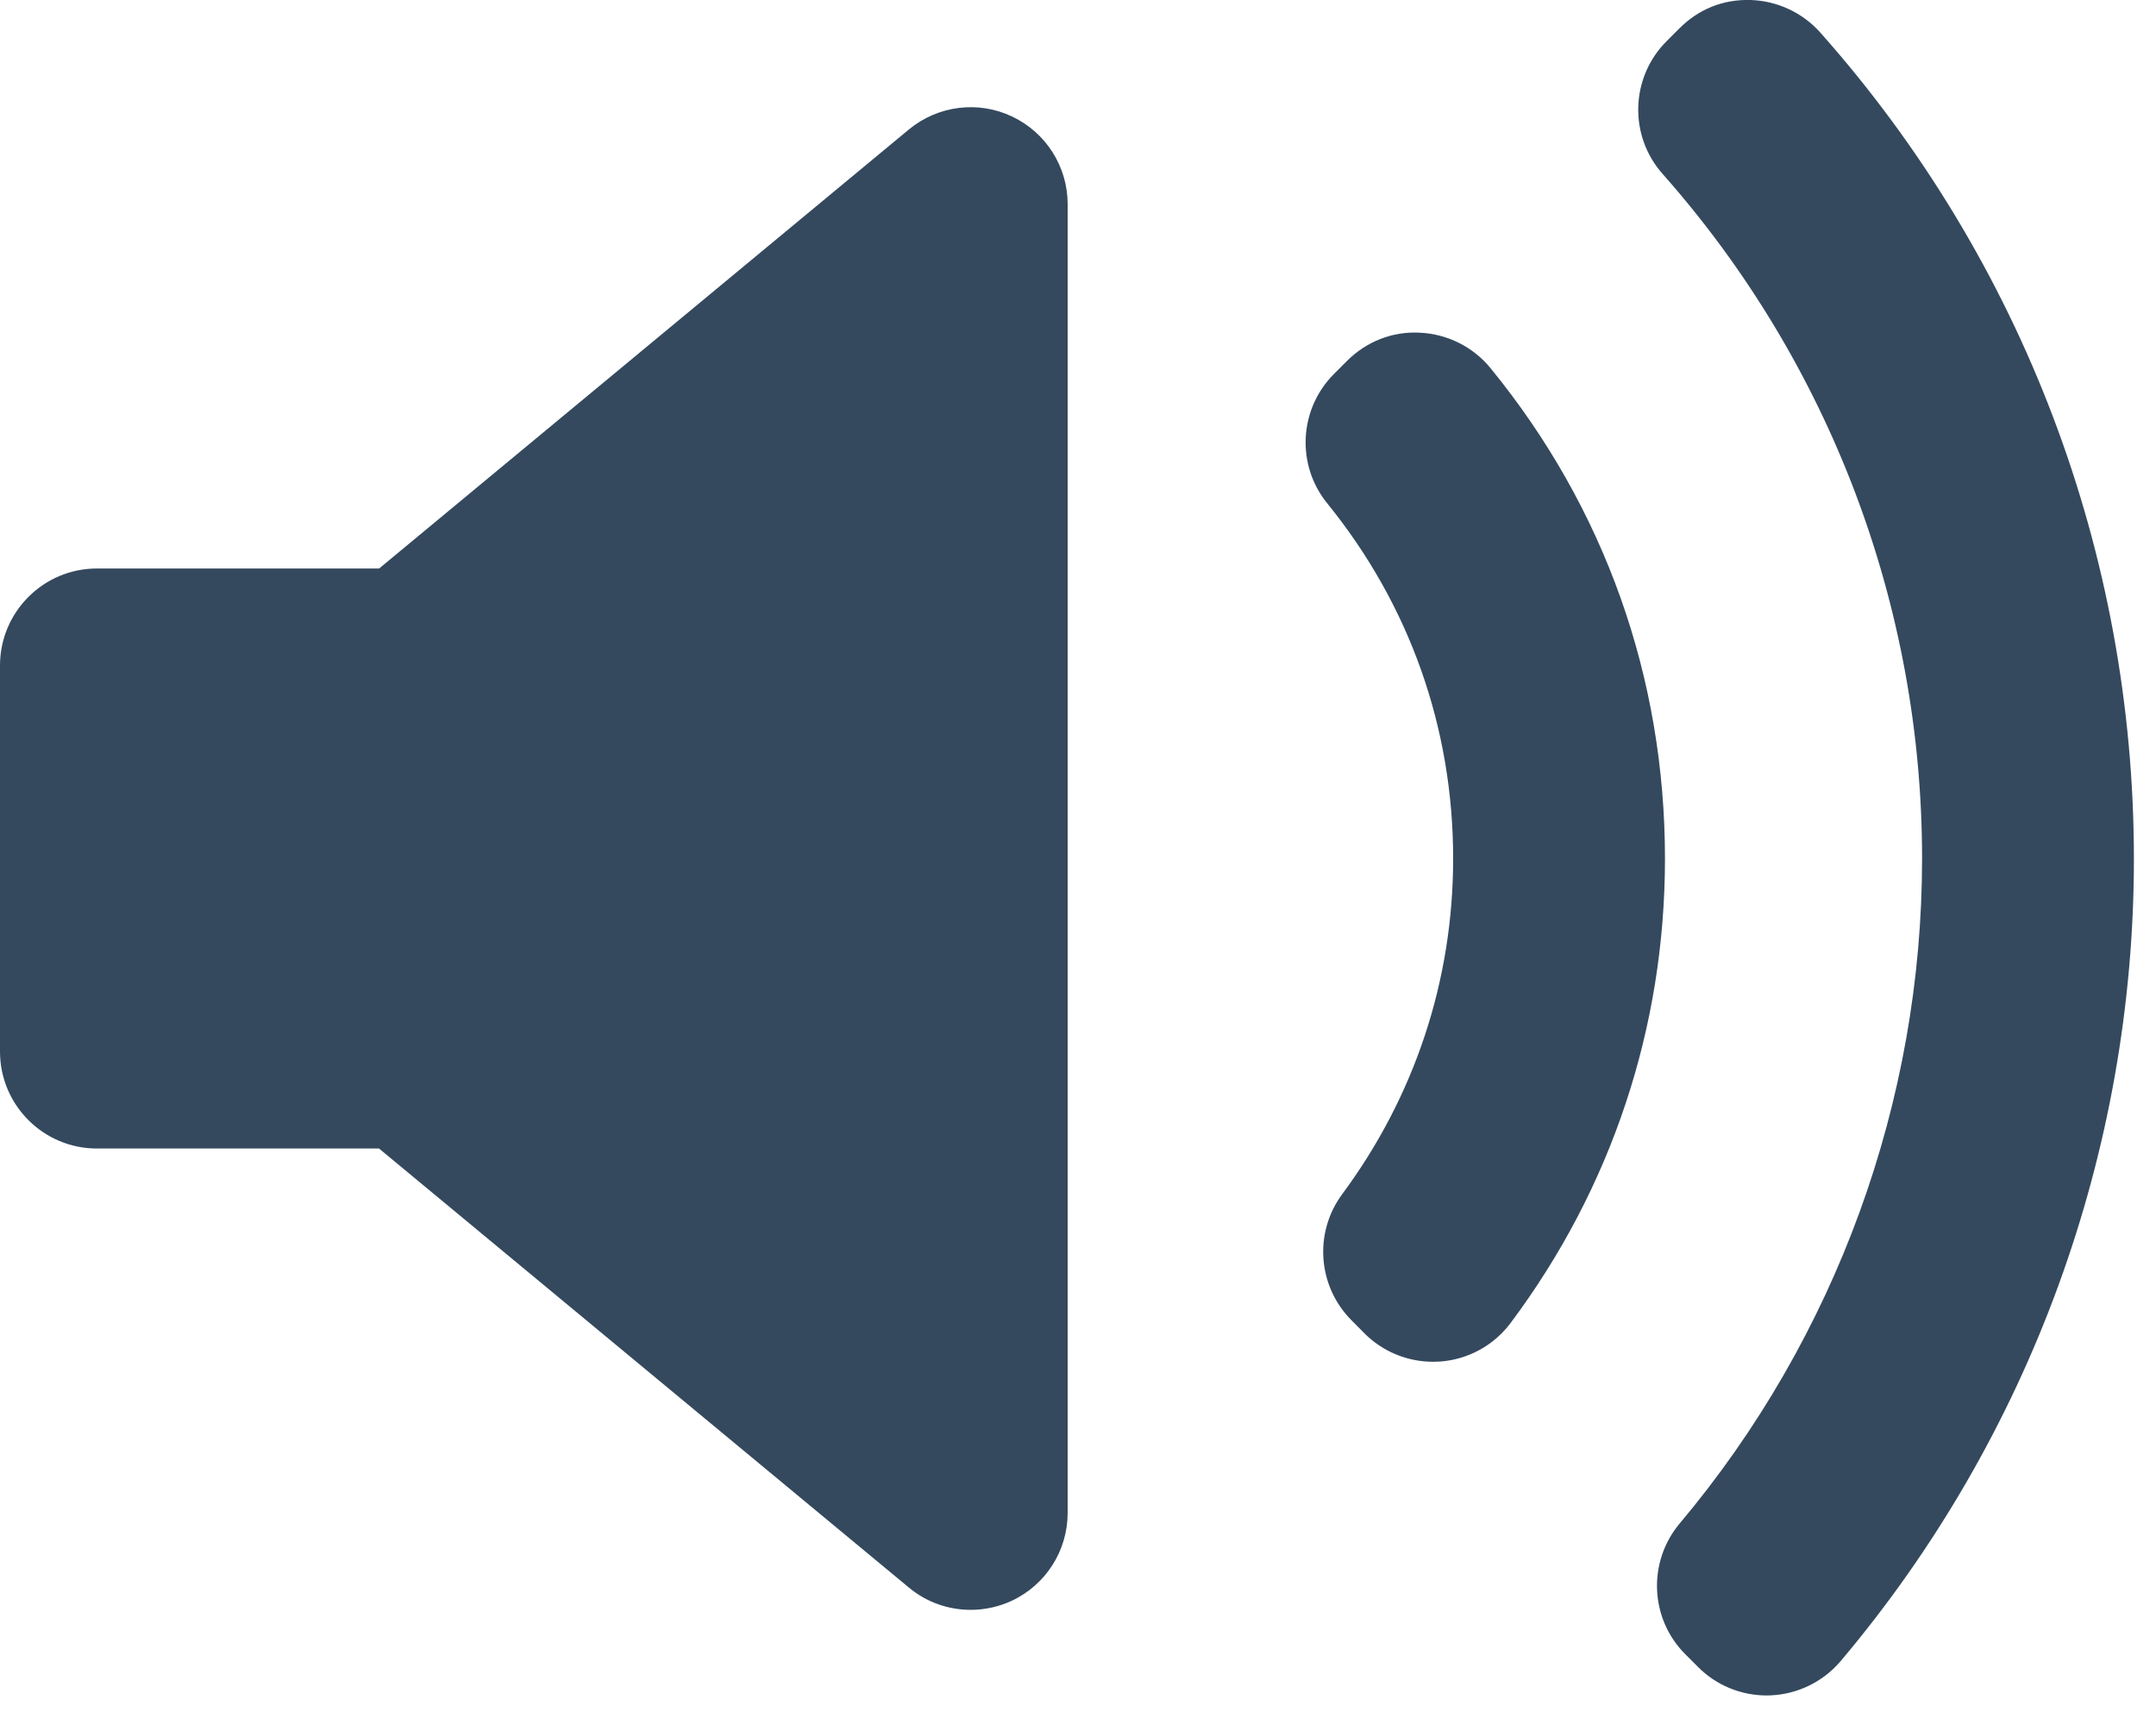 <?xml version="1.0" encoding="UTF-8" standalone="no"?>
<svg width="20px" height="16px" viewBox="0 0 20 16" version="1.1" xmlns="http://www.w3.org/2000/svg" xmlns:xlink="http://www.w3.org/1999/xlink" xmlns:sketch="http://www.bohemiancoding.com/sketch/ns">
    <!-- Generator: Sketch 3.3.2 (12043) - http://www.bohemiancoding.com/sketch -->
    <title>audio-icon</title>
    <desc>Created with Sketch.</desc>
    <defs></defs>
    <g id="Welcome" stroke="none" stroke-width="1" fill="none" fill-rule="evenodd" sketch:type="MSPage">
        <g id="Artboard-4" sketch:type="MSArtboardGroup" transform="translate(-896, -410)" fill="#34495E">
            <g id="Group-Copy-7" sketch:type="MSLayerGroup" transform="translate(0, 393)">
                <g id="Group" transform="translate(830, 7)" sketch:type="MSShapeGroup">
                    <g id="audio-reading-button" transform="translate(58, 0)">
                        <path d="M17.904,24.033 C17.904,24.382 17.702,24.699 17.387,24.847 C17.265,24.904 17.134,24.932 17.004,24.932 C16.799,24.932 16.595,24.862 16.431,24.725 L11.516,20.653 L8.899,20.653 C8.403,20.653 8,20.25 8,19.754 L8,16.173 C8,15.676 8.403,15.273 8.899,15.273 L11.517,15.273 L16.431,11.201 C16.7,10.979 17.072,10.931 17.387,11.08 C17.702,11.228 17.904,11.545 17.904,11.893 L17.904,24.033 L17.904,24.033 Z M21.358,22.629 C21.336,22.63 21.315,22.631 21.294,22.631 C21.056,22.631 20.827,22.537 20.658,22.368 L20.538,22.247 C20.223,21.932 20.186,21.434 20.451,21.076 C21.124,20.168 21.48,19.092 21.48,17.964 C21.48,16.75 21.076,15.611 20.313,14.67 C20.022,14.313 20.049,13.794 20.375,13.468 L20.495,13.348 C20.674,13.169 20.915,13.071 21.175,13.086 C21.429,13.099 21.666,13.218 21.827,13.415 C22.886,14.711 23.445,16.284 23.445,17.964 C23.445,19.529 22.95,21.018 22.014,22.27 C21.858,22.479 21.619,22.61 21.358,22.629 L21.358,22.629 Z M25.075,25.407 C24.912,25.599 24.677,25.714 24.426,25.725 C24.413,25.725 24.401,25.726 24.388,25.726 C24.15,25.726 23.921,25.632 23.752,25.462 L23.634,25.344 C23.304,25.015 23.282,24.487 23.582,24.13 C25.031,22.406 25.83,20.216 25.83,17.964 C25.83,15.621 24.975,13.366 23.423,11.613 C23.108,11.258 23.124,10.719 23.459,10.383 L23.577,10.265 C23.752,10.089 23.979,9.992 24.24,10 C24.487,10.008 24.721,10.117 24.886,10.302 C26.762,12.414 27.795,15.136 27.795,17.964 C27.796,20.685 26.83,23.328 25.075,25.407 L25.075,25.407 Z" id="audio-icon"></path>
                    </g>
                </g>
            </g>
        </g>
    </g>
</svg>